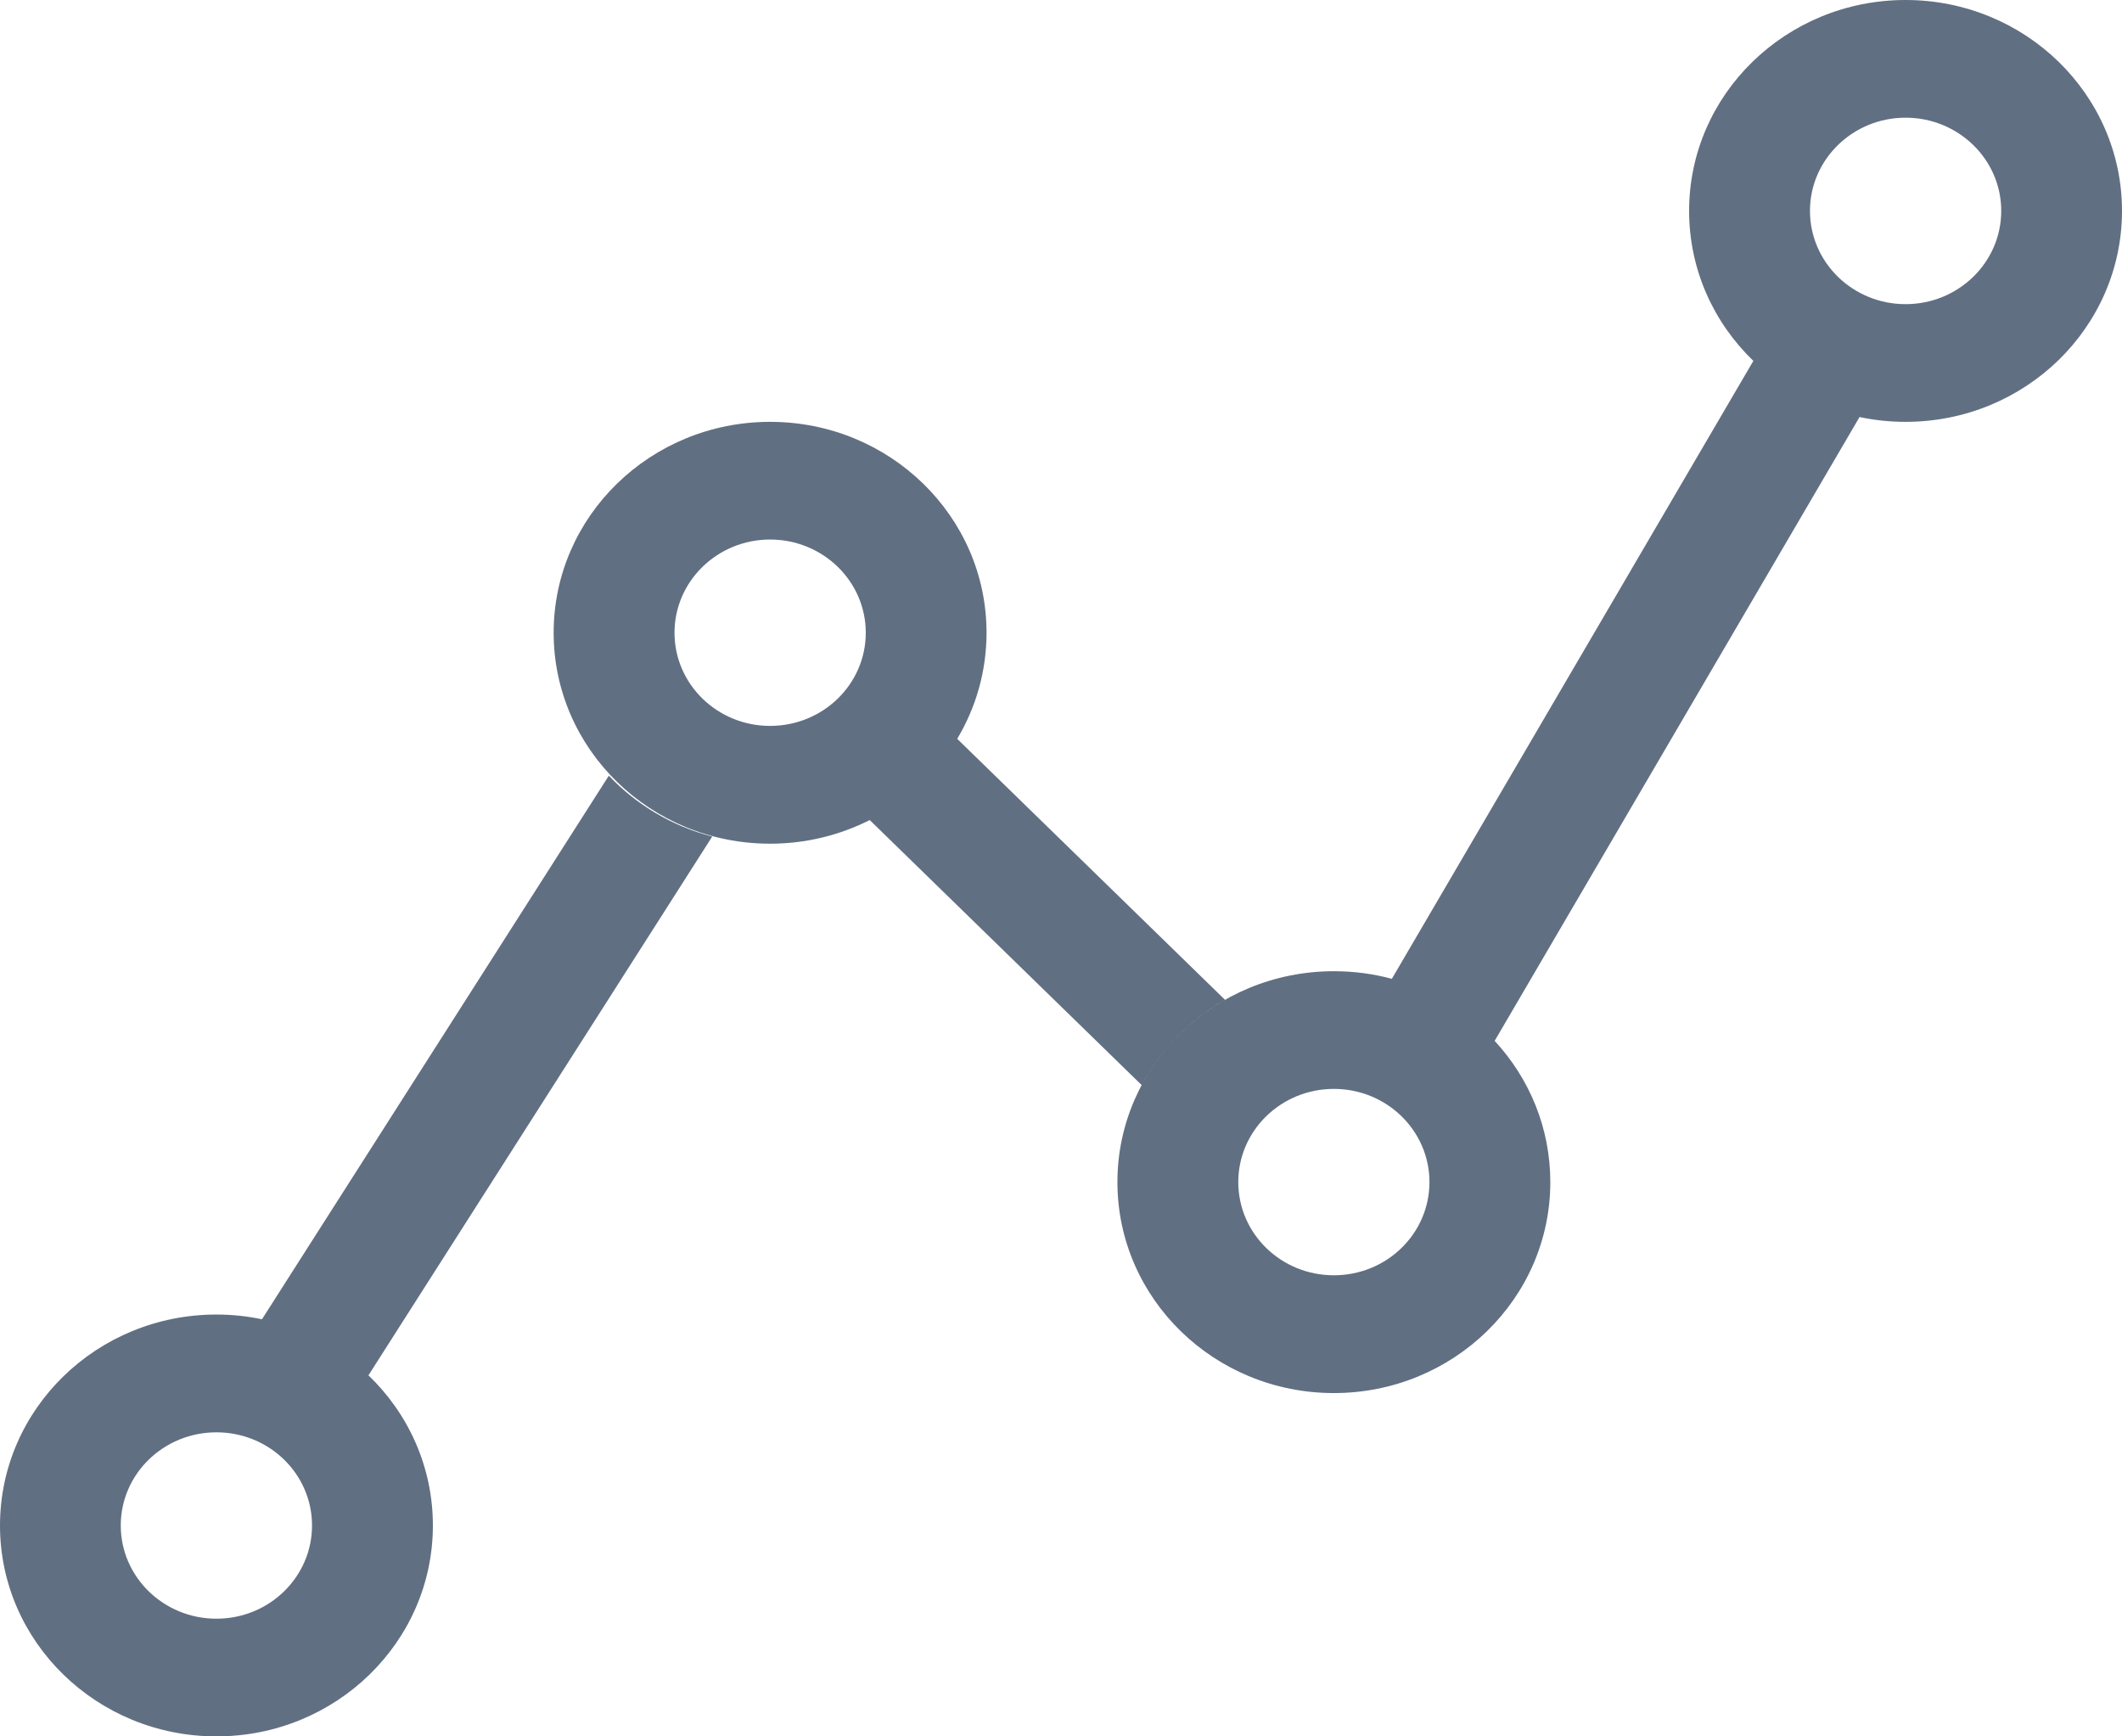 <svg width="22" height="18" viewBox="0 0 22 18" fill="none" xmlns="http://www.w3.org/2000/svg">
<path fill-rule="evenodd" clip-rule="evenodd" d="M19.756 3.153C20.304 3.153 20.748 2.72 20.748 2.186C20.748 1.653 20.304 1.22 19.756 1.22C19.209 1.22 18.765 1.653 18.765 2.186C18.765 2.72 19.209 3.153 19.756 3.153ZM19.756 4.373C20.995 4.373 22 3.394 22 2.186C22 0.979 20.995 0 19.756 0C18.517 0 17.512 0.979 17.512 2.186C17.512 2.795 17.767 3.345 18.178 3.741L14.43 10.147C14.239 10.095 14.037 10.068 13.829 10.068C12.59 10.068 11.585 11.047 11.585 12.254C11.585 13.462 12.59 14.441 13.829 14.441C15.068 14.441 16.073 13.462 16.073 12.254C16.073 11.691 15.855 11.178 15.496 10.79L19.279 4.323C19.433 4.356 19.592 4.373 19.756 4.373ZM7.984 8.746C8.357 8.746 8.708 8.657 9.017 8.501L11.836 11.248C12.033 10.88 12.334 10.572 12.7 10.364L9.924 7.659C10.117 7.336 10.228 6.96 10.228 6.559C10.228 5.352 9.224 4.373 7.984 4.373C6.745 4.373 5.74 5.352 5.74 6.559C5.74 7.767 6.745 8.746 7.984 8.746ZM6.312 8.041C6.596 8.341 6.966 8.564 7.384 8.672L3.82 14.257C4.232 14.653 4.488 15.204 4.488 15.814C4.488 17.021 3.483 18 2.244 18C1.005 18 0 17.021 0 15.814C0 14.606 1.005 13.627 2.244 13.627C2.406 13.627 2.564 13.644 2.716 13.676L6.312 8.041ZM14.82 12.254C14.82 12.788 14.377 13.22 13.829 13.22C13.281 13.22 12.838 12.788 12.838 12.254C12.838 11.721 13.281 11.288 13.829 11.288C14.377 11.288 14.82 11.721 14.82 12.254ZM7.984 7.525C8.532 7.525 8.976 7.093 8.976 6.559C8.976 6.026 8.532 5.593 7.984 5.593C7.437 5.593 6.993 6.026 6.993 6.559C6.993 7.093 7.437 7.525 7.984 7.525ZM3.235 15.814C3.235 16.347 2.792 16.78 2.244 16.78C1.696 16.78 1.252 16.347 1.252 15.814C1.252 15.28 1.696 14.848 2.244 14.848C2.792 14.848 3.235 15.28 3.235 15.814Z" fill="#616F82"/>
</svg>
